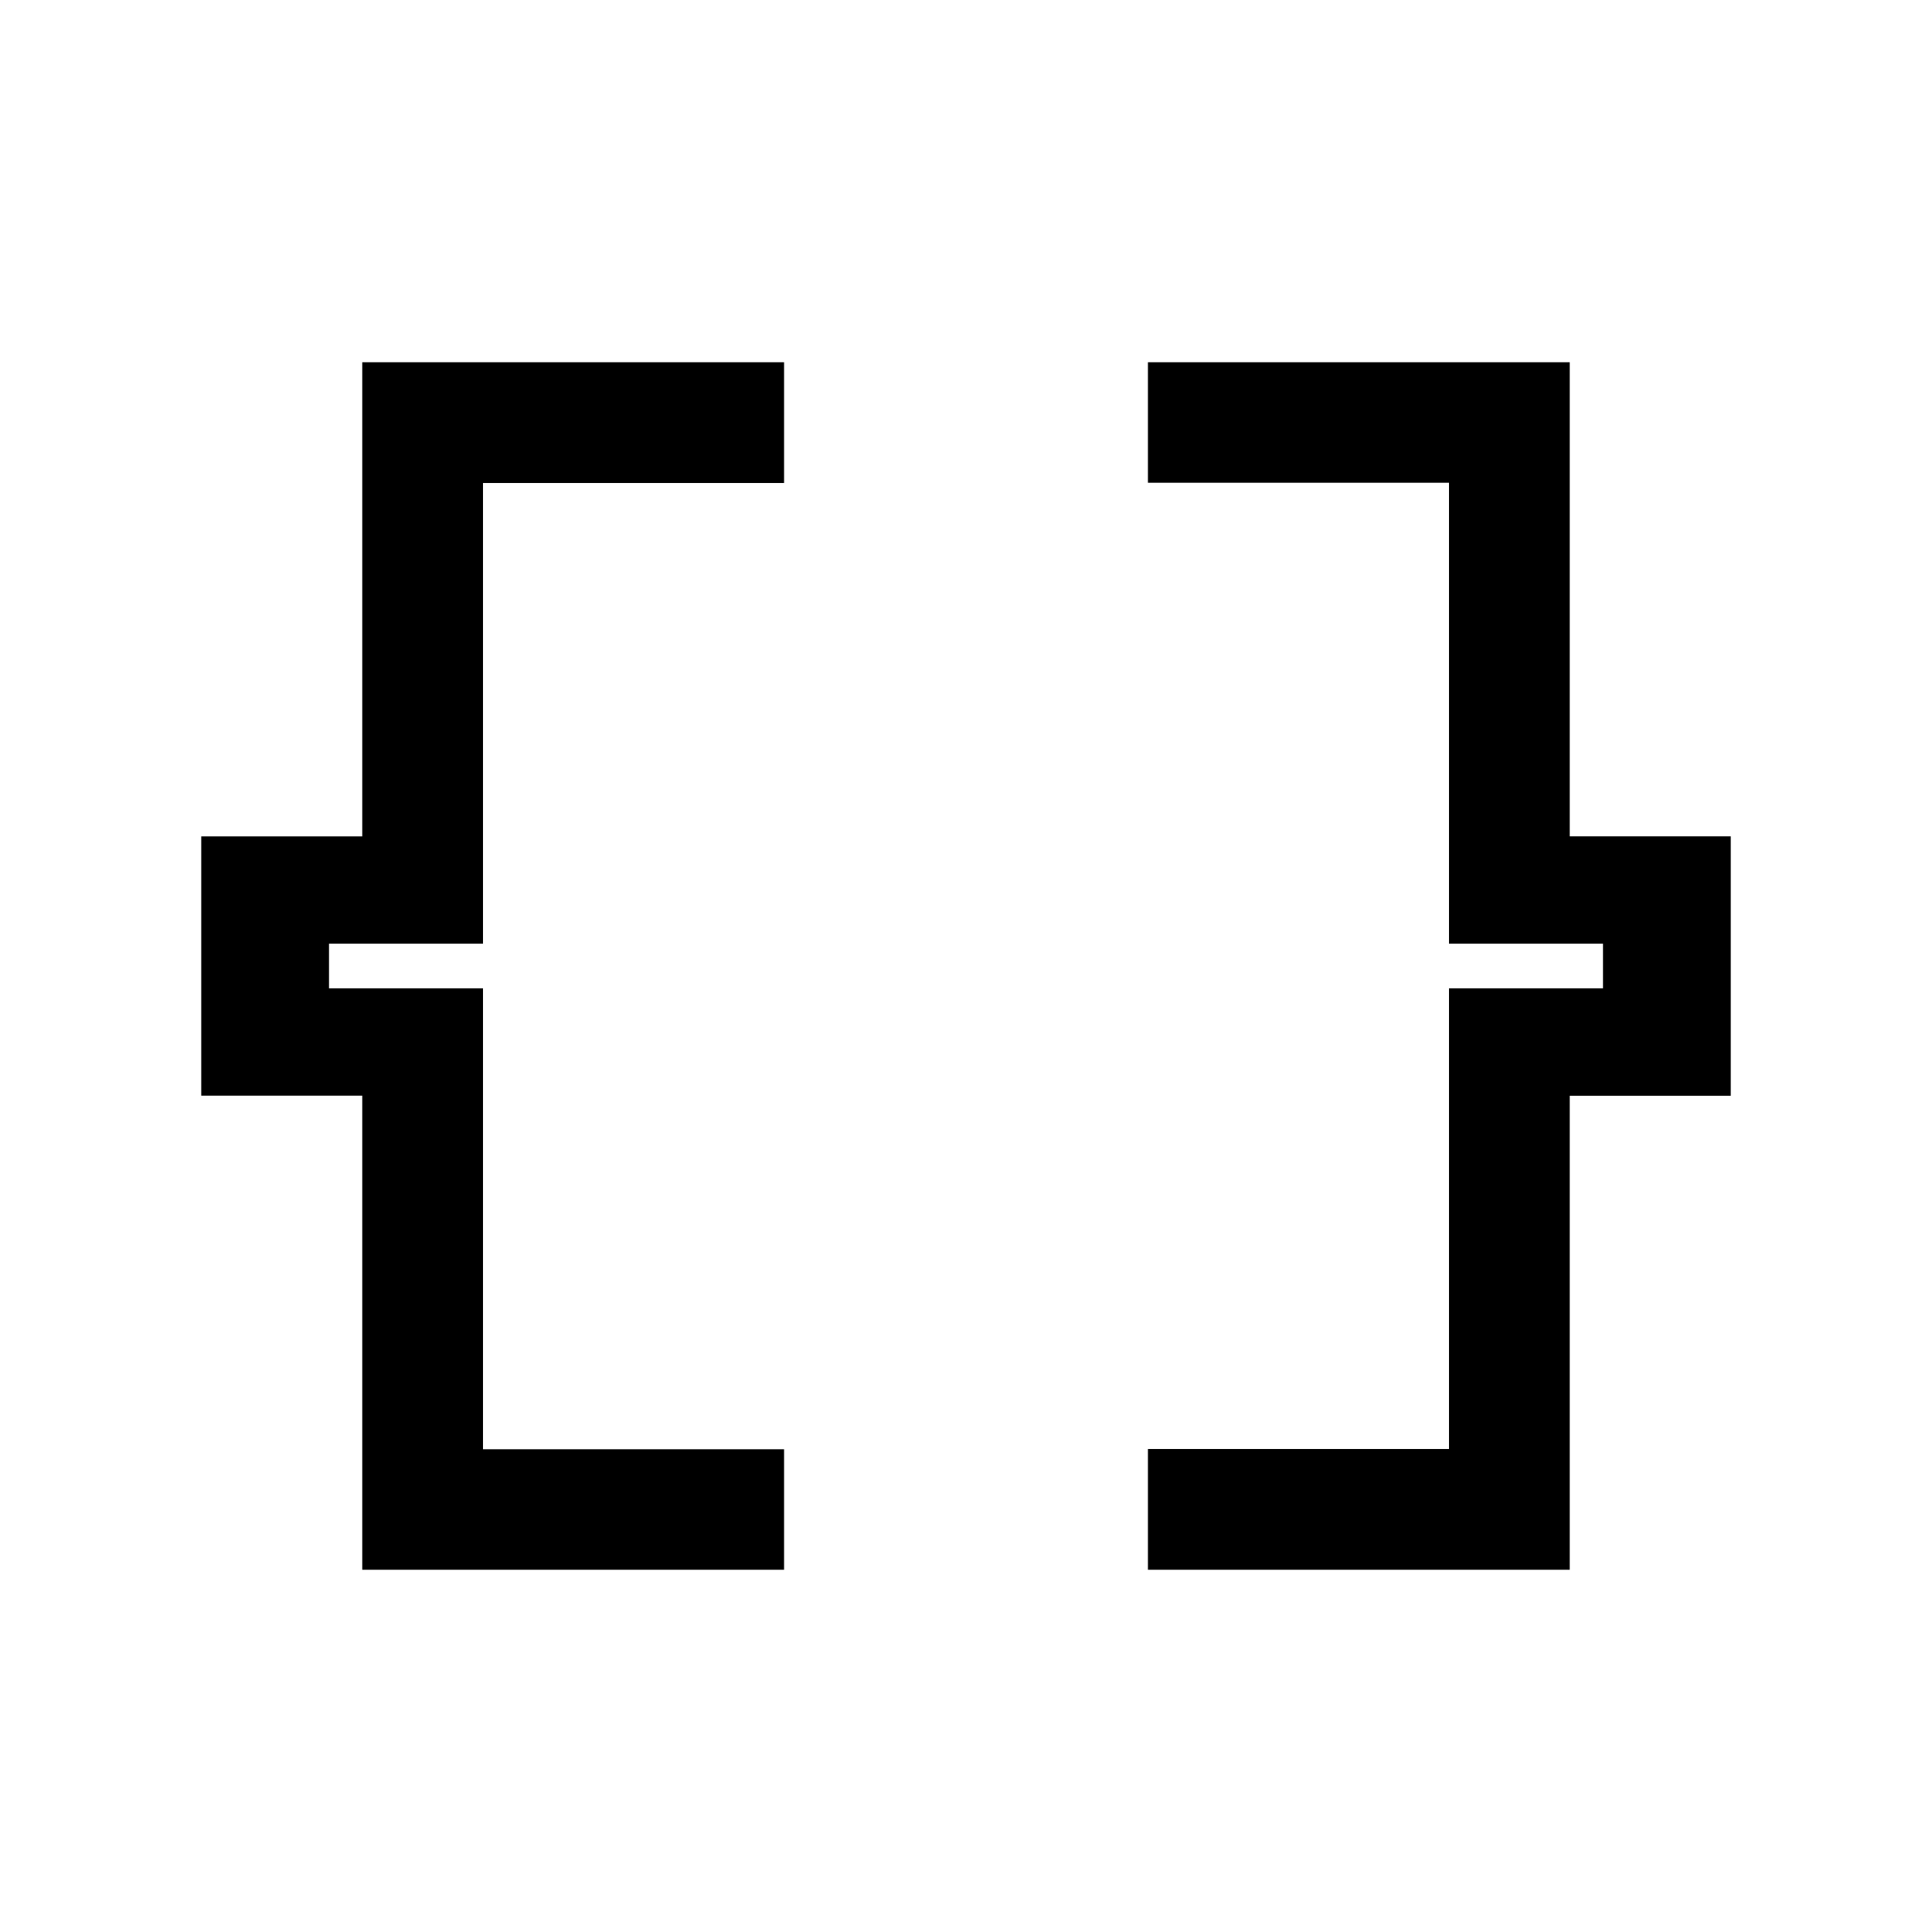 <svg xmlns="http://www.w3.org/2000/svg" width="24" height="24" viewBox="0 0 24 24" fill='currentColor'><path d="M14.26 19.5V18H18v-5.723h1.913v-.554H18V5.997h-3.74V4.5h5.24v5.889h2v3.223h-2V19.5zm-9.76 0v-5.889h-2V10.39h2V4.5h5.24V6H6v5.723H4.087v.554H6v5.726h3.74V19.5z"/></svg>